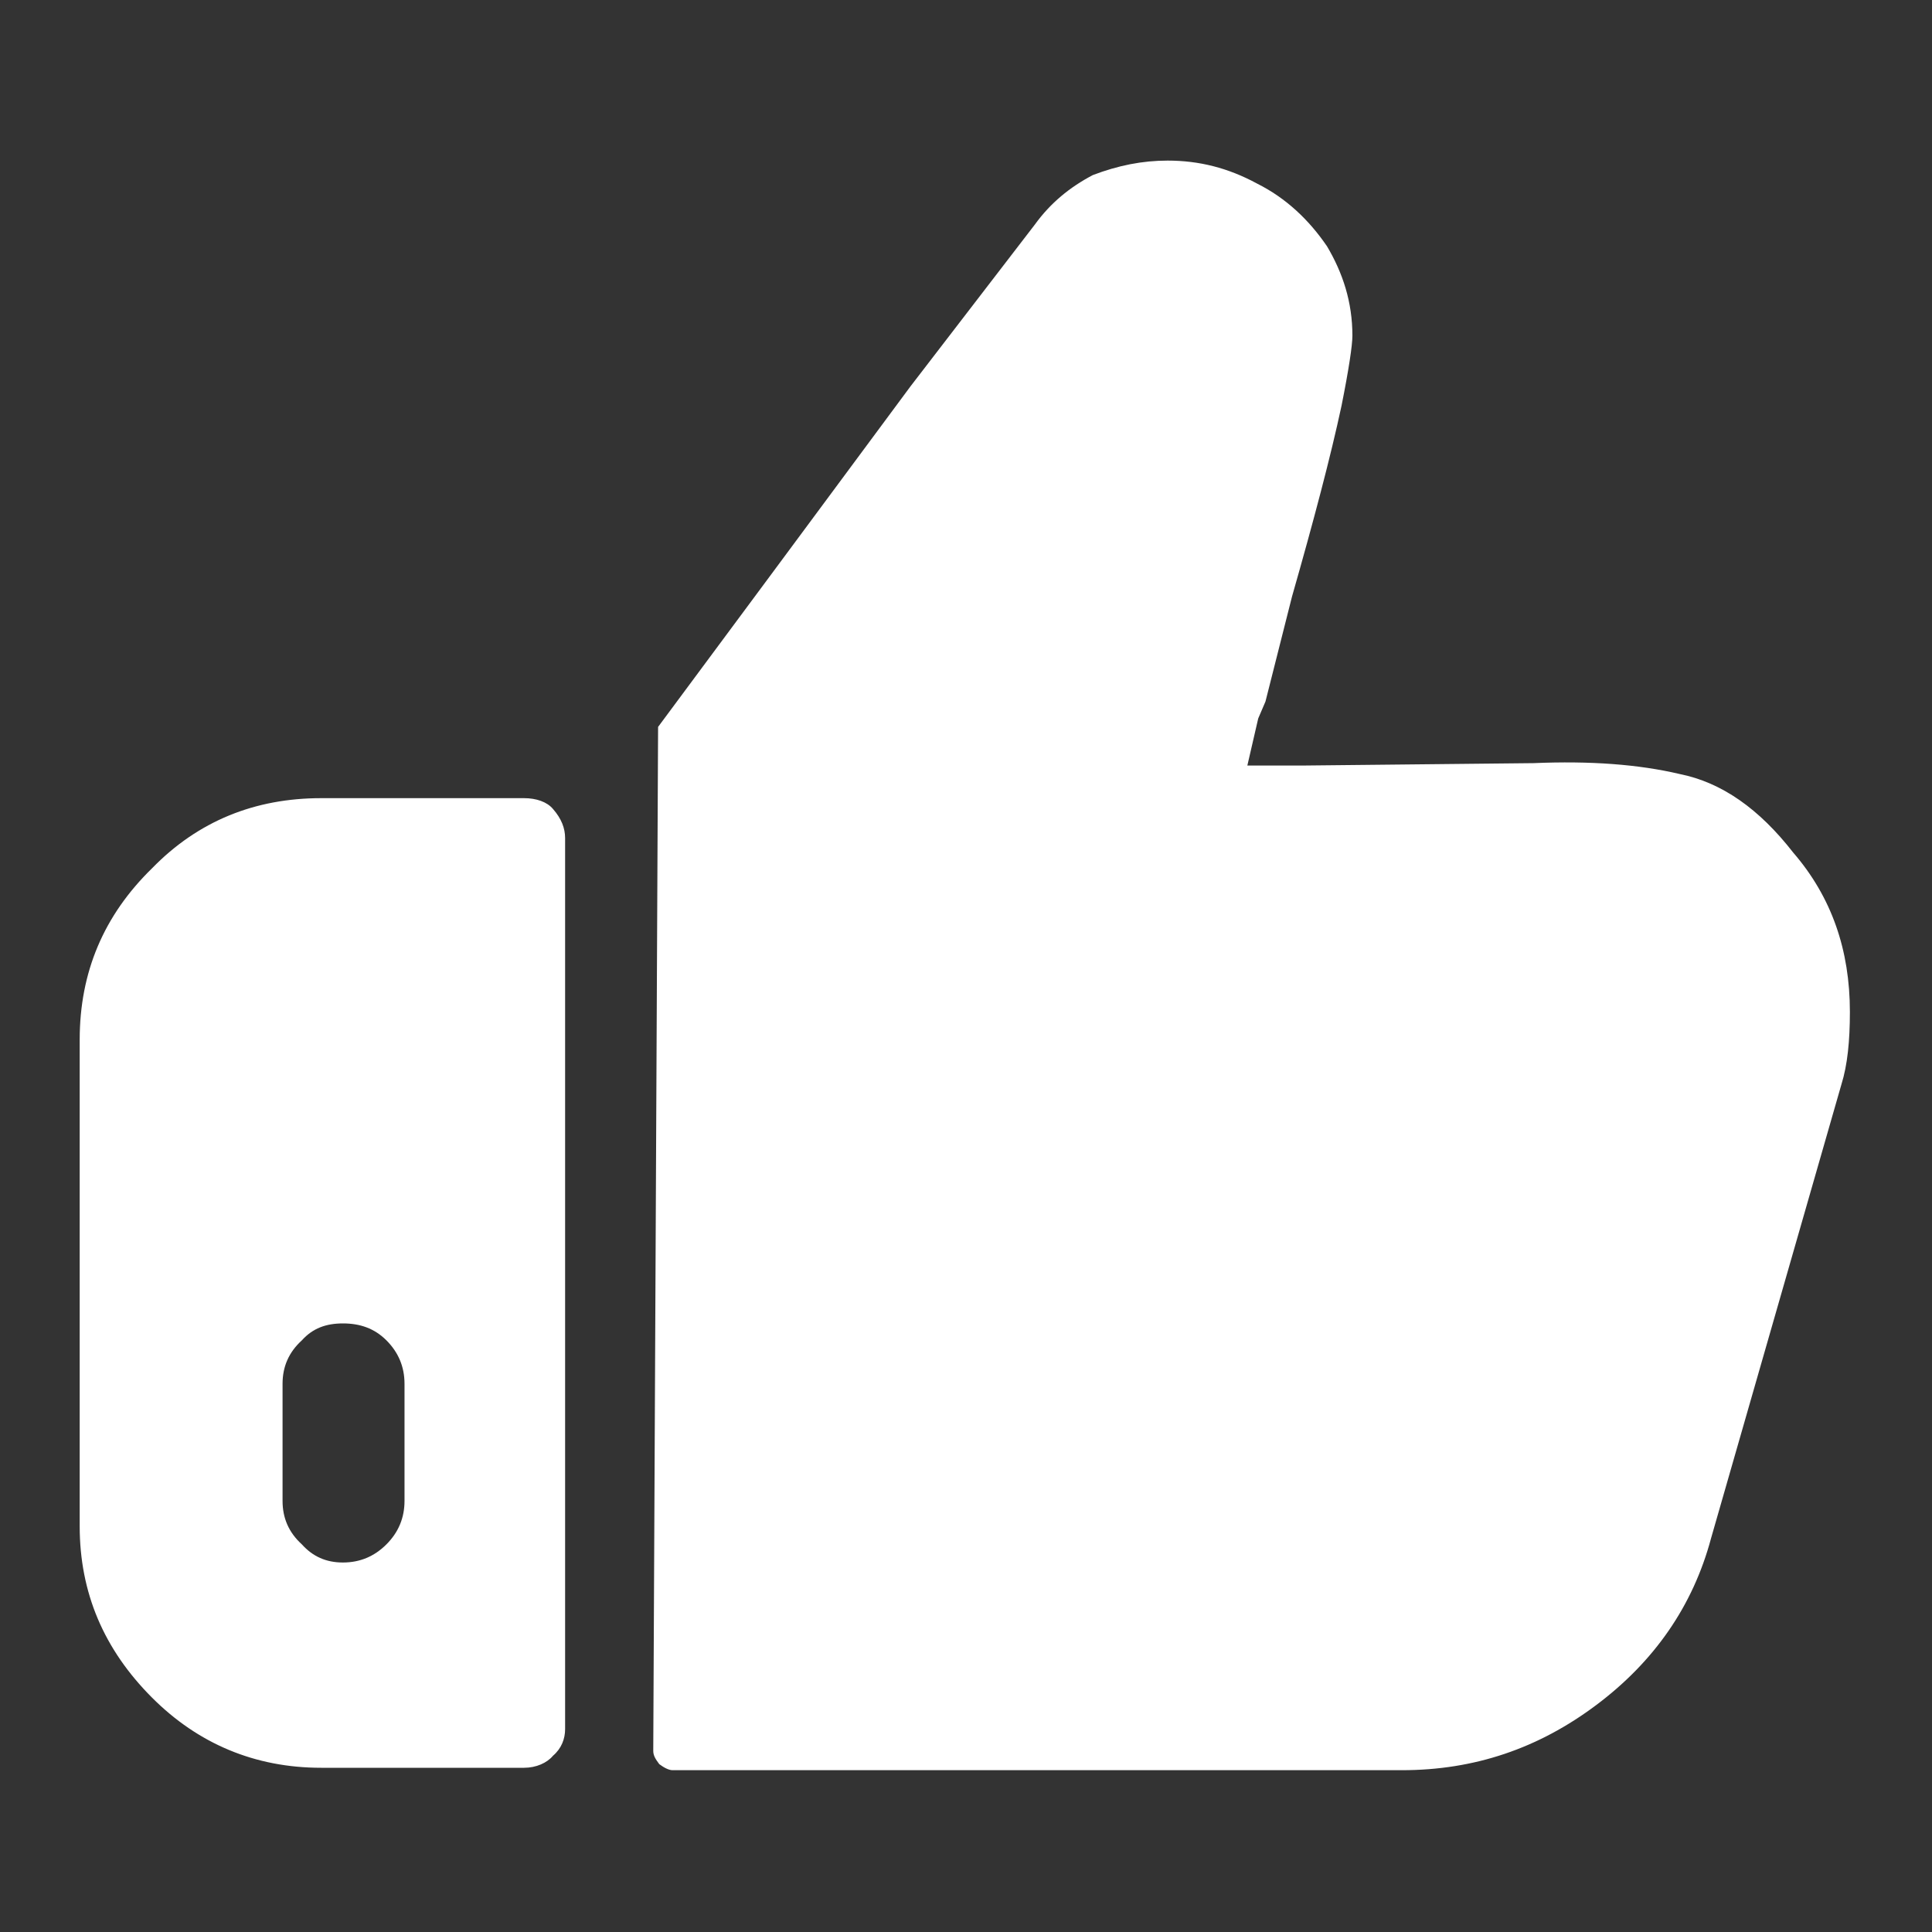 <svg width="16" height="16" viewBox="0 0 16 16" fill="none" xmlns="http://www.w3.org/2000/svg" xmlns:xlink="http://www.w3.org/1999/xlink">
<rect x="0" y="0" width="16" height="16" fill="#333333" stroke="none"/>
<desc>
			Created with Pixso.
	</desc>
	<defs>
		<clipPath id="clip36_2053">
			<rect width="16" height="16" fill="white" fill-opacity="0"/>
		</clipPath>
	</defs>
	<g clip-path="url(#clip36_2053)">
		<g opacity="0">
			<rect width="16" height="16" fill="#000000" fill-opacity="1"/>
		</g>
		<path d="M2.66 6.61C2.11 6.61 1.64 6.8 1.26 7.19C0.86 7.58 0.66 8.05 0.66 8.61L0.66 12.64C0.66 13.19 0.86 13.66 1.26 14.06C1.64 14.44 2.11 14.64 2.66 14.64L4.34 14.64C4.44 14.64 4.53 14.6 4.58 14.54C4.65 14.48 4.68 14.4 4.68 14.32L4.68 6.94C4.68 6.86 4.65 6.78 4.58 6.7C4.53 6.64 4.44 6.61 4.34 6.61L2.66 6.61ZM2.34 11.46C2.34 11.32 2.39 11.2 2.5 11.1C2.59 11 2.7 10.96 2.84 10.96C2.98 10.96 3.1 11 3.2 11.1C3.3 11.2 3.35 11.32 3.35 11.46L3.35 12.43C3.35 12.57 3.3 12.69 3.2 12.79C3.1 12.89 2.98 12.94 2.84 12.94C2.7 12.94 2.59 12.89 2.5 12.79C2.39 12.69 2.34 12.57 2.34 12.43L2.34 11.46ZM5.41 14.5C5.41 14.54 5.43 14.57 5.46 14.61C5.5 14.64 5.54 14.66 5.57 14.66L11.61 14.66C12.21 14.66 12.74 14.48 13.22 14.12C13.7 13.76 14.02 13.3 14.17 12.74L15.25 8.98C15.3 8.82 15.32 8.62 15.32 8.38C15.32 7.87 15.17 7.43 14.85 7.06C14.57 6.7 14.26 6.48 13.91 6.41C13.57 6.33 13.17 6.3 12.7 6.32L10.78 6.34L10.61 6.34C10.57 6.34 10.52 6.34 10.46 6.34C10.39 6.34 10.35 6.34 10.33 6.34L10.42 5.95L10.48 5.81L10.7 4.94C10.88 4.31 11.02 3.78 11.11 3.36C11.17 3.06 11.2 2.86 11.2 2.78C11.2 2.5 11.12 2.26 10.99 2.04C10.84 1.82 10.65 1.64 10.41 1.52C10.17 1.39 9.93 1.33 9.67 1.33C9.46 1.33 9.26 1.37 9.05 1.45C8.86 1.55 8.7 1.68 8.57 1.86L7.54 3.2L6.34 4.82L5.45 6.02L5.41 14.5Z" fill="#FFFFFF" fill-opacity="1" fill-rule="nonzero"/>
	</g>
</svg>
